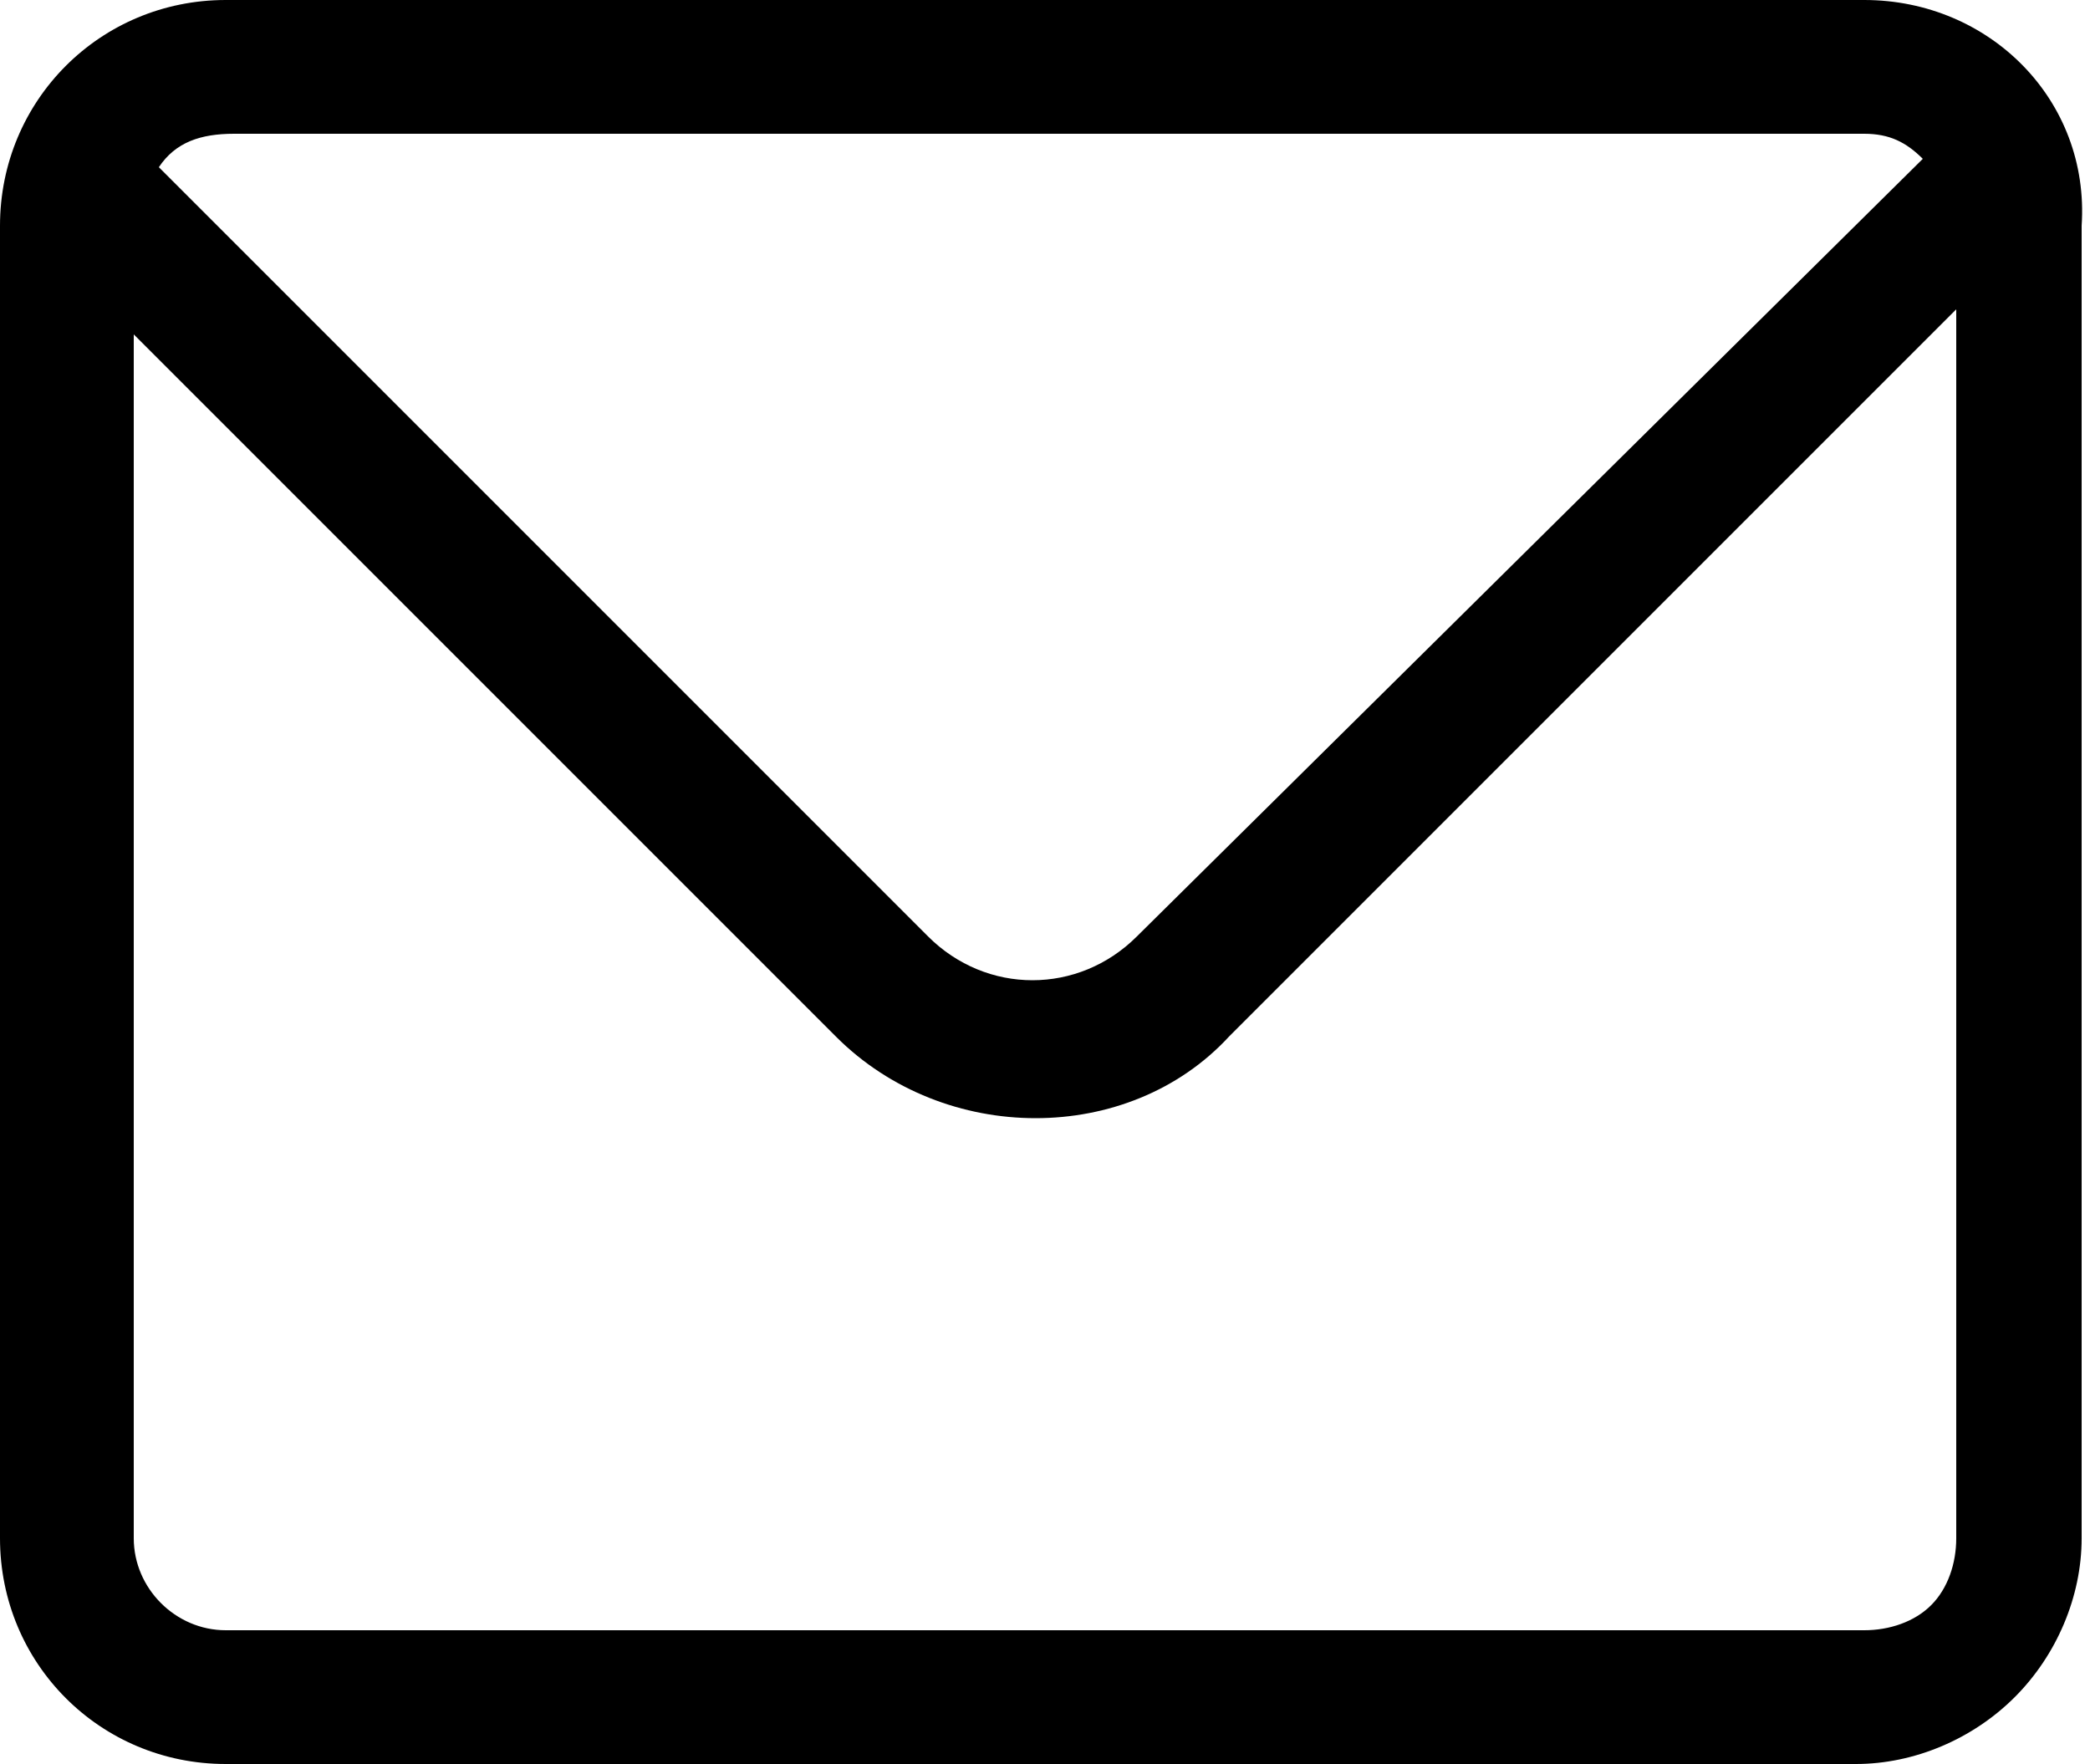 <?xml version="1.0" encoding="utf-8"?>
<!-- Generator: Adobe Illustrator 26.5.0, SVG Export Plug-In . SVG Version: 6.00 Build 0)  -->
<svg version="1.1" id="Слой_1" xmlns="http://www.w3.org/2000/svg" xmlns:xlink="http://www.w3.org/1999/xlink" x="0px" y="0px"
	 viewBox="0 0 25 21.1" style="enable-background:new 0 0 25 21.1;" xml:space="preserve">
<path d="M22.3,0H2.7C1.2,0,0,1.2,0,2.7v15.7c0,1.5,1.2,2.7,2.7,2.7h19.5c0.7,0,1.4-0.3,1.9-0.8c0.5-0.5,0.8-1.2,0.8-1.9V2.7
	C25,1.2,23.8,0,22.3,0z M23.4,3.7v14.7c0,0.3-0.1,0.6-0.3,0.8h0c-0.2,0.2-0.5,0.3-0.8,0.3H2.7c-0.6,0-1.1-0.5-1.1-1.1V4l8.4,8.4
	c1.3,1.3,3.5,1.3,4.7,0L23.4,3.7z M13.6,11.2c-0.7,0.7-1.8,0.7-2.5,0L1.9,2c0.2-0.3,0.5-0.4,0.9-0.4h19.5c0.3,0,0.5,0.1,0.7,0.3
	L13.6,11.2z"/>
</svg>

